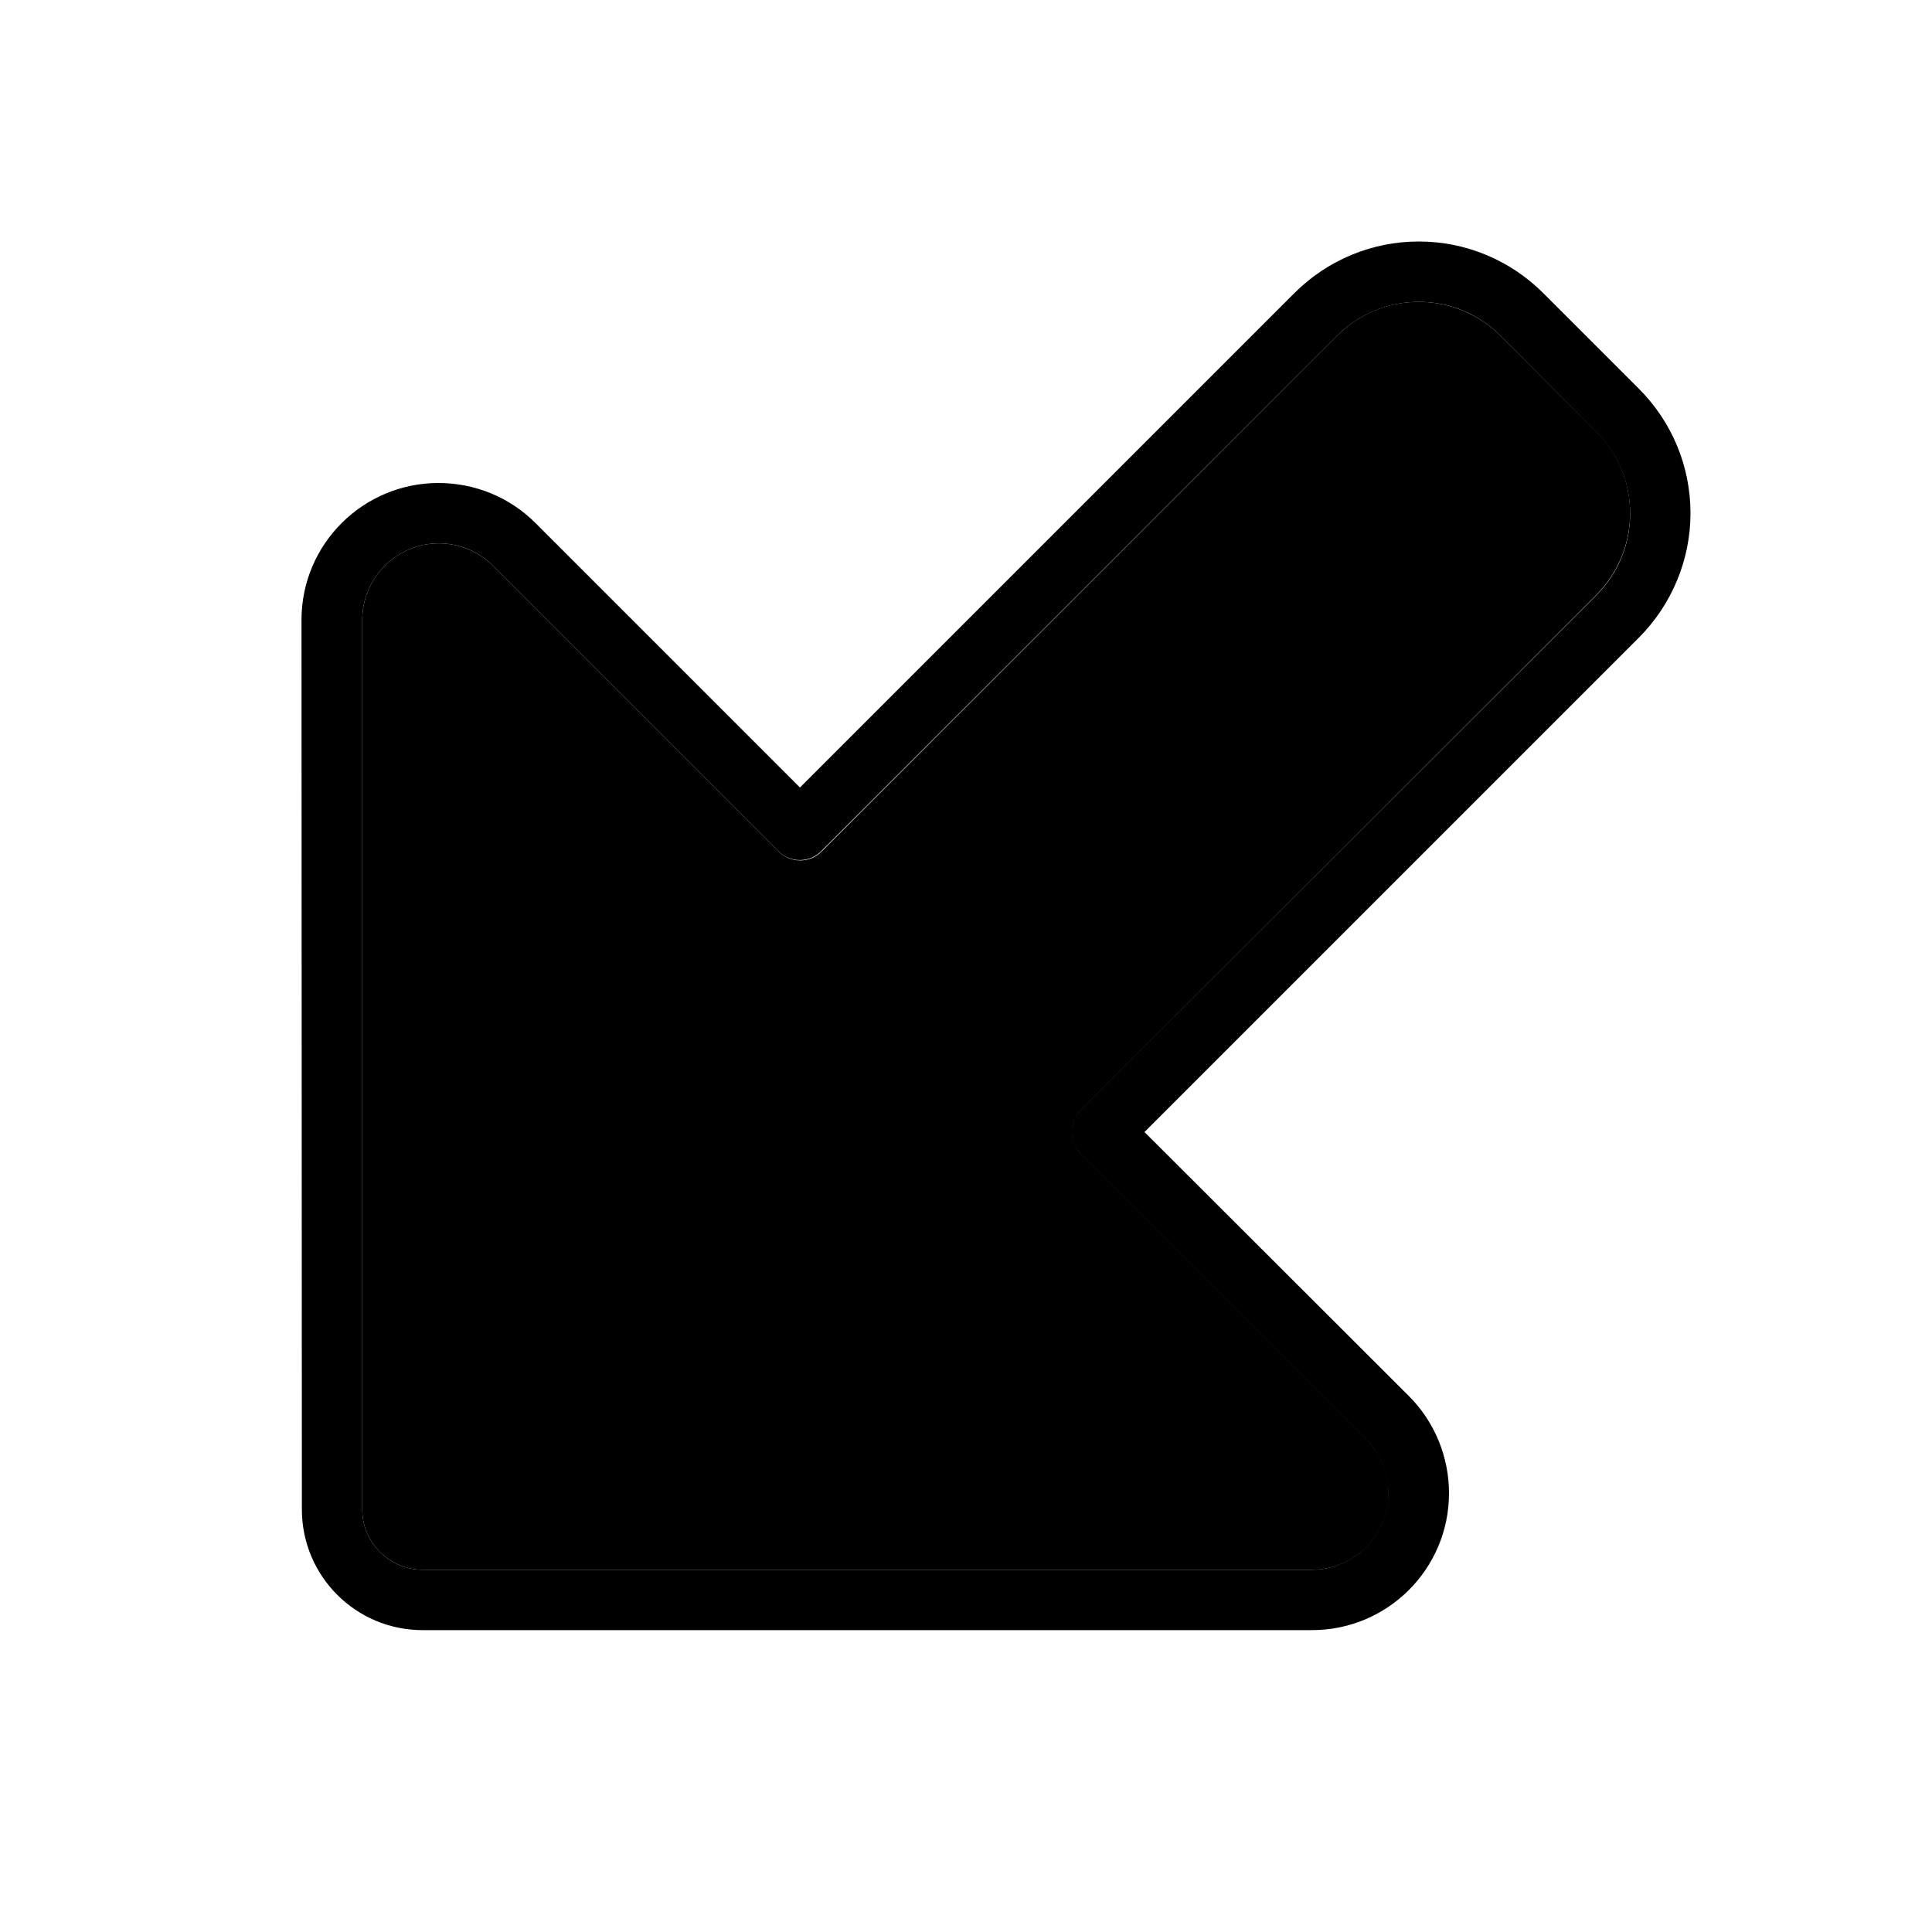<svg xmlns="http://www.w3.org/2000/svg" width="24" height="24" viewBox="0 0 384 512"><path class="pr-icon-duotone-secondary" d="M32 164.3L32 400c0 8.8 7.2 16 16 16l235.7 0c11.2 0 20.3-9.1 20.3-20.3c0-5.4-2.1-10.5-5.9-14.3l-75.7-75.7c-1.5-1.5-2.3-3.5-2.3-5.7s.8-4.2 2.3-5.7L359 157.7c5.7-5.7 9-13.5 9-21.7s-3.2-15.9-9-21.7L333.7 89c-5.7-5.7-13.5-9-21.7-9s-15.9 3.2-21.7 9L153.7 225.7c-3.1 3.1-8.2 3.1-11.3 0L66.6 149.9c-3.8-3.8-9-5.9-14.3-5.9C41.1 144 32 153.1 32 164.3z"/><path class="pr-icon-duotone-primary" d="M48 416c-8.8 0-16-7.2-16-16l0-235.7c0-11.2 9.1-20.3 20.3-20.3c5.4 0 10.5 2.1 14.3 5.9l75.7 75.7c3.1 3.1 8.2 3.1 11.3 0L290.3 89c5.7-5.7 13.5-9 21.7-9s15.9 3.2 21.7 9L359 114.4c5.7 5.7 9 13.5 9 21.7s-3.2 15.9-9 21.7L222.3 294.3c-1.5 1.5-2.3 3.5-2.3 5.7s.8 4.2 2.3 5.7l75.7 75.7c3.8 3.8 5.9 9 5.9 14.3c0 11.2-9.1 20.3-20.3 20.3L48 416zM312 64c-12.4 0-24.2 4.9-33 13.7l-131 131L77.9 138.6c-6.8-6.8-16-10.6-25.7-10.6c-20 0-36.3 16.2-36.3 36.3L16 400c0 17.7 14.3 32 32 32l235.7 0c20 0 36.3-16.2 36.3-36.3c0-9.6-3.8-18.9-10.6-25.7L239.3 300l131-131c8.7-8.7 13.7-20.6 13.7-33s-4.9-24.2-13.7-33L345 77.7C336.2 68.9 324.4 64 312 64z"/></svg>